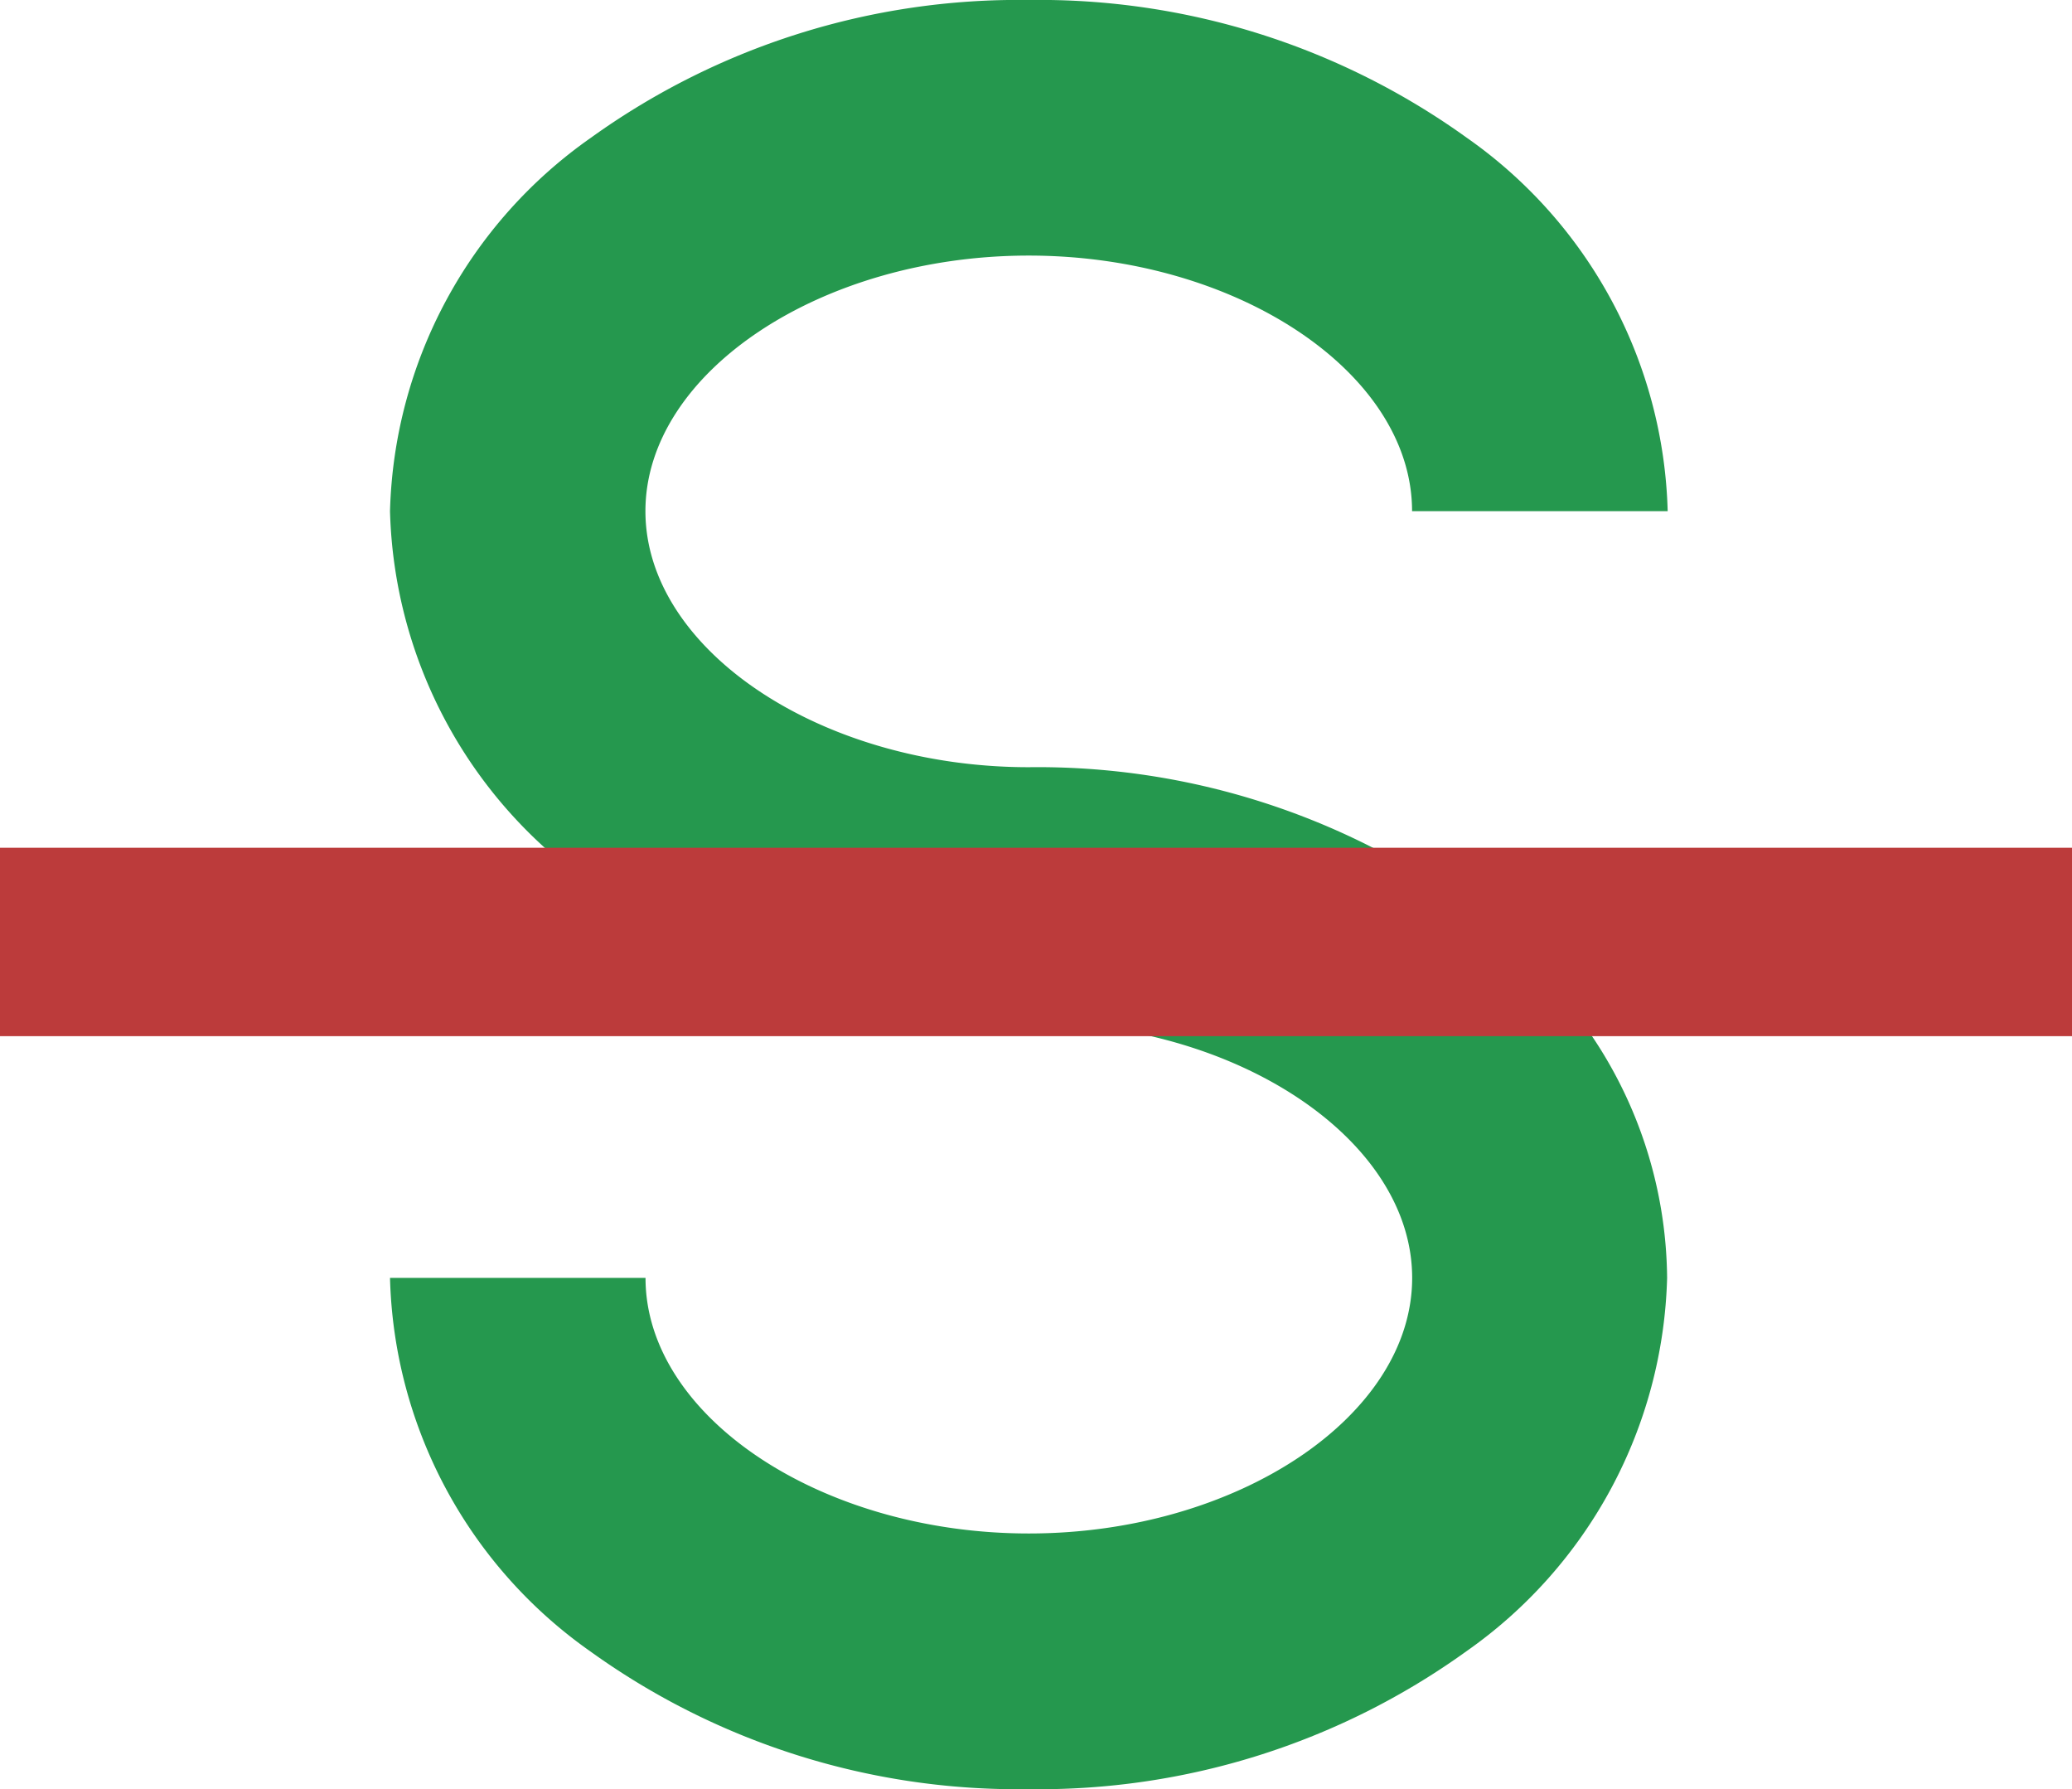 <svg xmlns="http://www.w3.org/2000/svg" width="22" height="18.991" viewBox="0 0 22 18.991">
  <g id="Group_3505" data-name="Group 3505" transform="translate(-1666 -2125.001)">
    <path id="Icon_metro-strikethrough" data-name="Icon metro-strikethrough" d="M24.275,13.352v1.357H19.3a4.662,4.662,0,0,1,.9,2.713,5,5,0,0,1-2.132,3.963,7.773,7.773,0,0,1-4.651,1.463,7.773,7.773,0,0,1-4.651-1.463A5,5,0,0,1,6.64,17.421H9.353c0,1.471,1.864,2.713,4.07,2.713s4.07-1.242,4.07-2.713-1.864-2.713-4.07-2.713H2.571V13.352H8.919q-.074-.052-.147-.107A5,5,0,0,1,6.64,9.282,5,5,0,0,1,8.772,5.319a7.773,7.773,0,0,1,4.651-1.463,7.773,7.773,0,0,1,4.651,1.463,5,5,0,0,1,2.132,3.963H17.492c0-1.471-1.864-2.713-4.07-2.713s-4.07,1.242-4.07,2.713S11.217,12,13.423,12a7.824,7.824,0,0,1,4.5,1.357Z" transform="translate(1663.501 2121.145)" fill="#25984e"/>
    <rect id="Rectangle_1440" data-name="Rectangle 1440" width="22" height="2" transform="translate(1666 2134)" fill="#bc3b3b"/>
  </g>
</svg>

